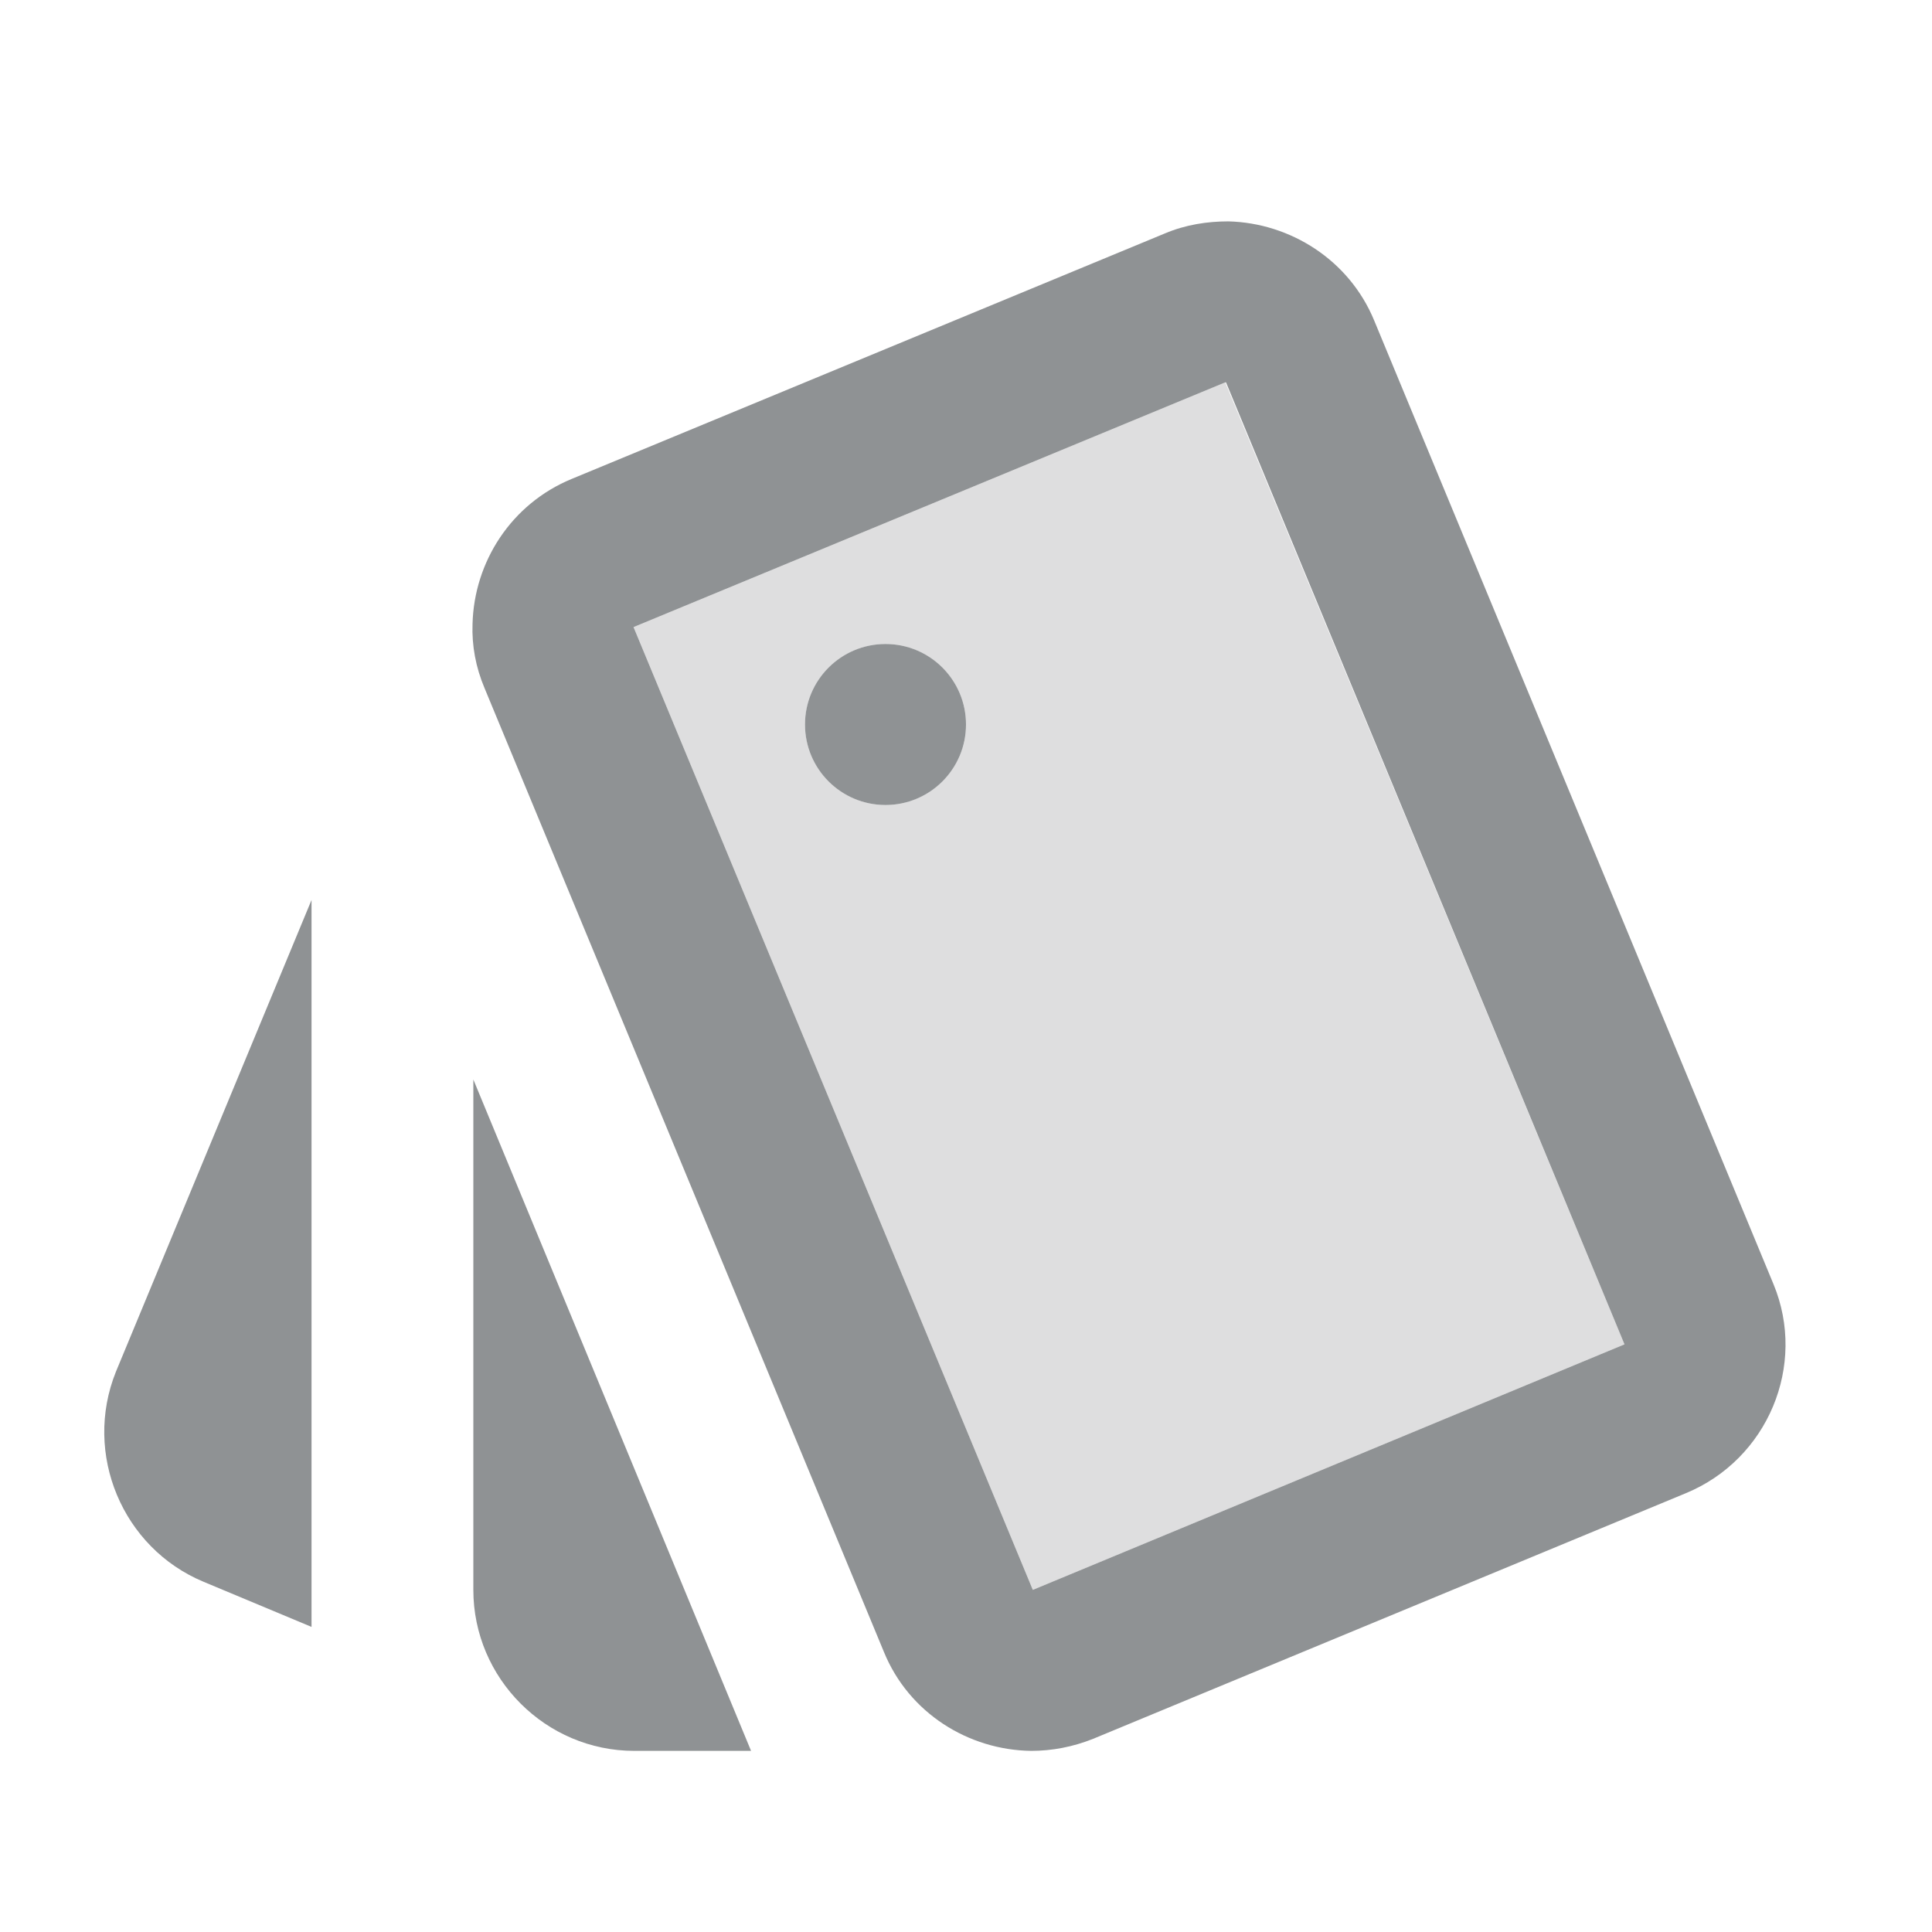 <svg width="24" height="24" viewBox="0 0 24 24" fill="none" xmlns="http://www.w3.org/2000/svg">
<path opacity="0.3" d="M15.22 4.75L7.87 7.79L12.83 19.75L20.18 16.7L15.22 4.75ZM11 10C10.45 10 10 9.55 10 9C10 8.45 10.45 8 11 8C11.55 8 12 8.45 12 9C12 9.55 11.55 10 11 10Z" fill="#8F9294"/>
<path d="M3.87 11.18L1.44 17.04C1.03 18.06 1.52 19.23 2.53 19.65L3.87 20.21V11.18ZM22.03 15.95L17.07 3.98C16.76 3.23 16.03 2.77 15.26 2.75C15 2.75 14.73 2.79 14.47 2.9L7.1 5.95C6.35 6.26 5.89 6.98 5.87 7.75C5.86 8.02 5.91 8.29 6.02 8.55L10.98 20.52C11.29 21.28 12.03 21.74 12.81 21.75C13.07 21.75 13.33 21.7 13.58 21.6L20.94 18.55C21.96 18.13 22.45 16.96 22.03 15.95ZM12.83 19.75L7.87 7.79L15.22 4.75H15.23L20.18 16.7L12.83 19.75Z" fill="#8F9294"/>
<path d="M11 10C11.552 10 12 9.552 12 9C12 8.448 11.552 8 11 8C10.448 8 10 8.448 10 9C10 9.552 10.448 10 11 10Z" fill="#8F9294"/>
<path d="M9.33 21.75L5.88 13.41V19.75C5.88 20.85 6.78 21.75 7.88 21.75H9.33Z" fill="#8F9294"/>
</svg>
